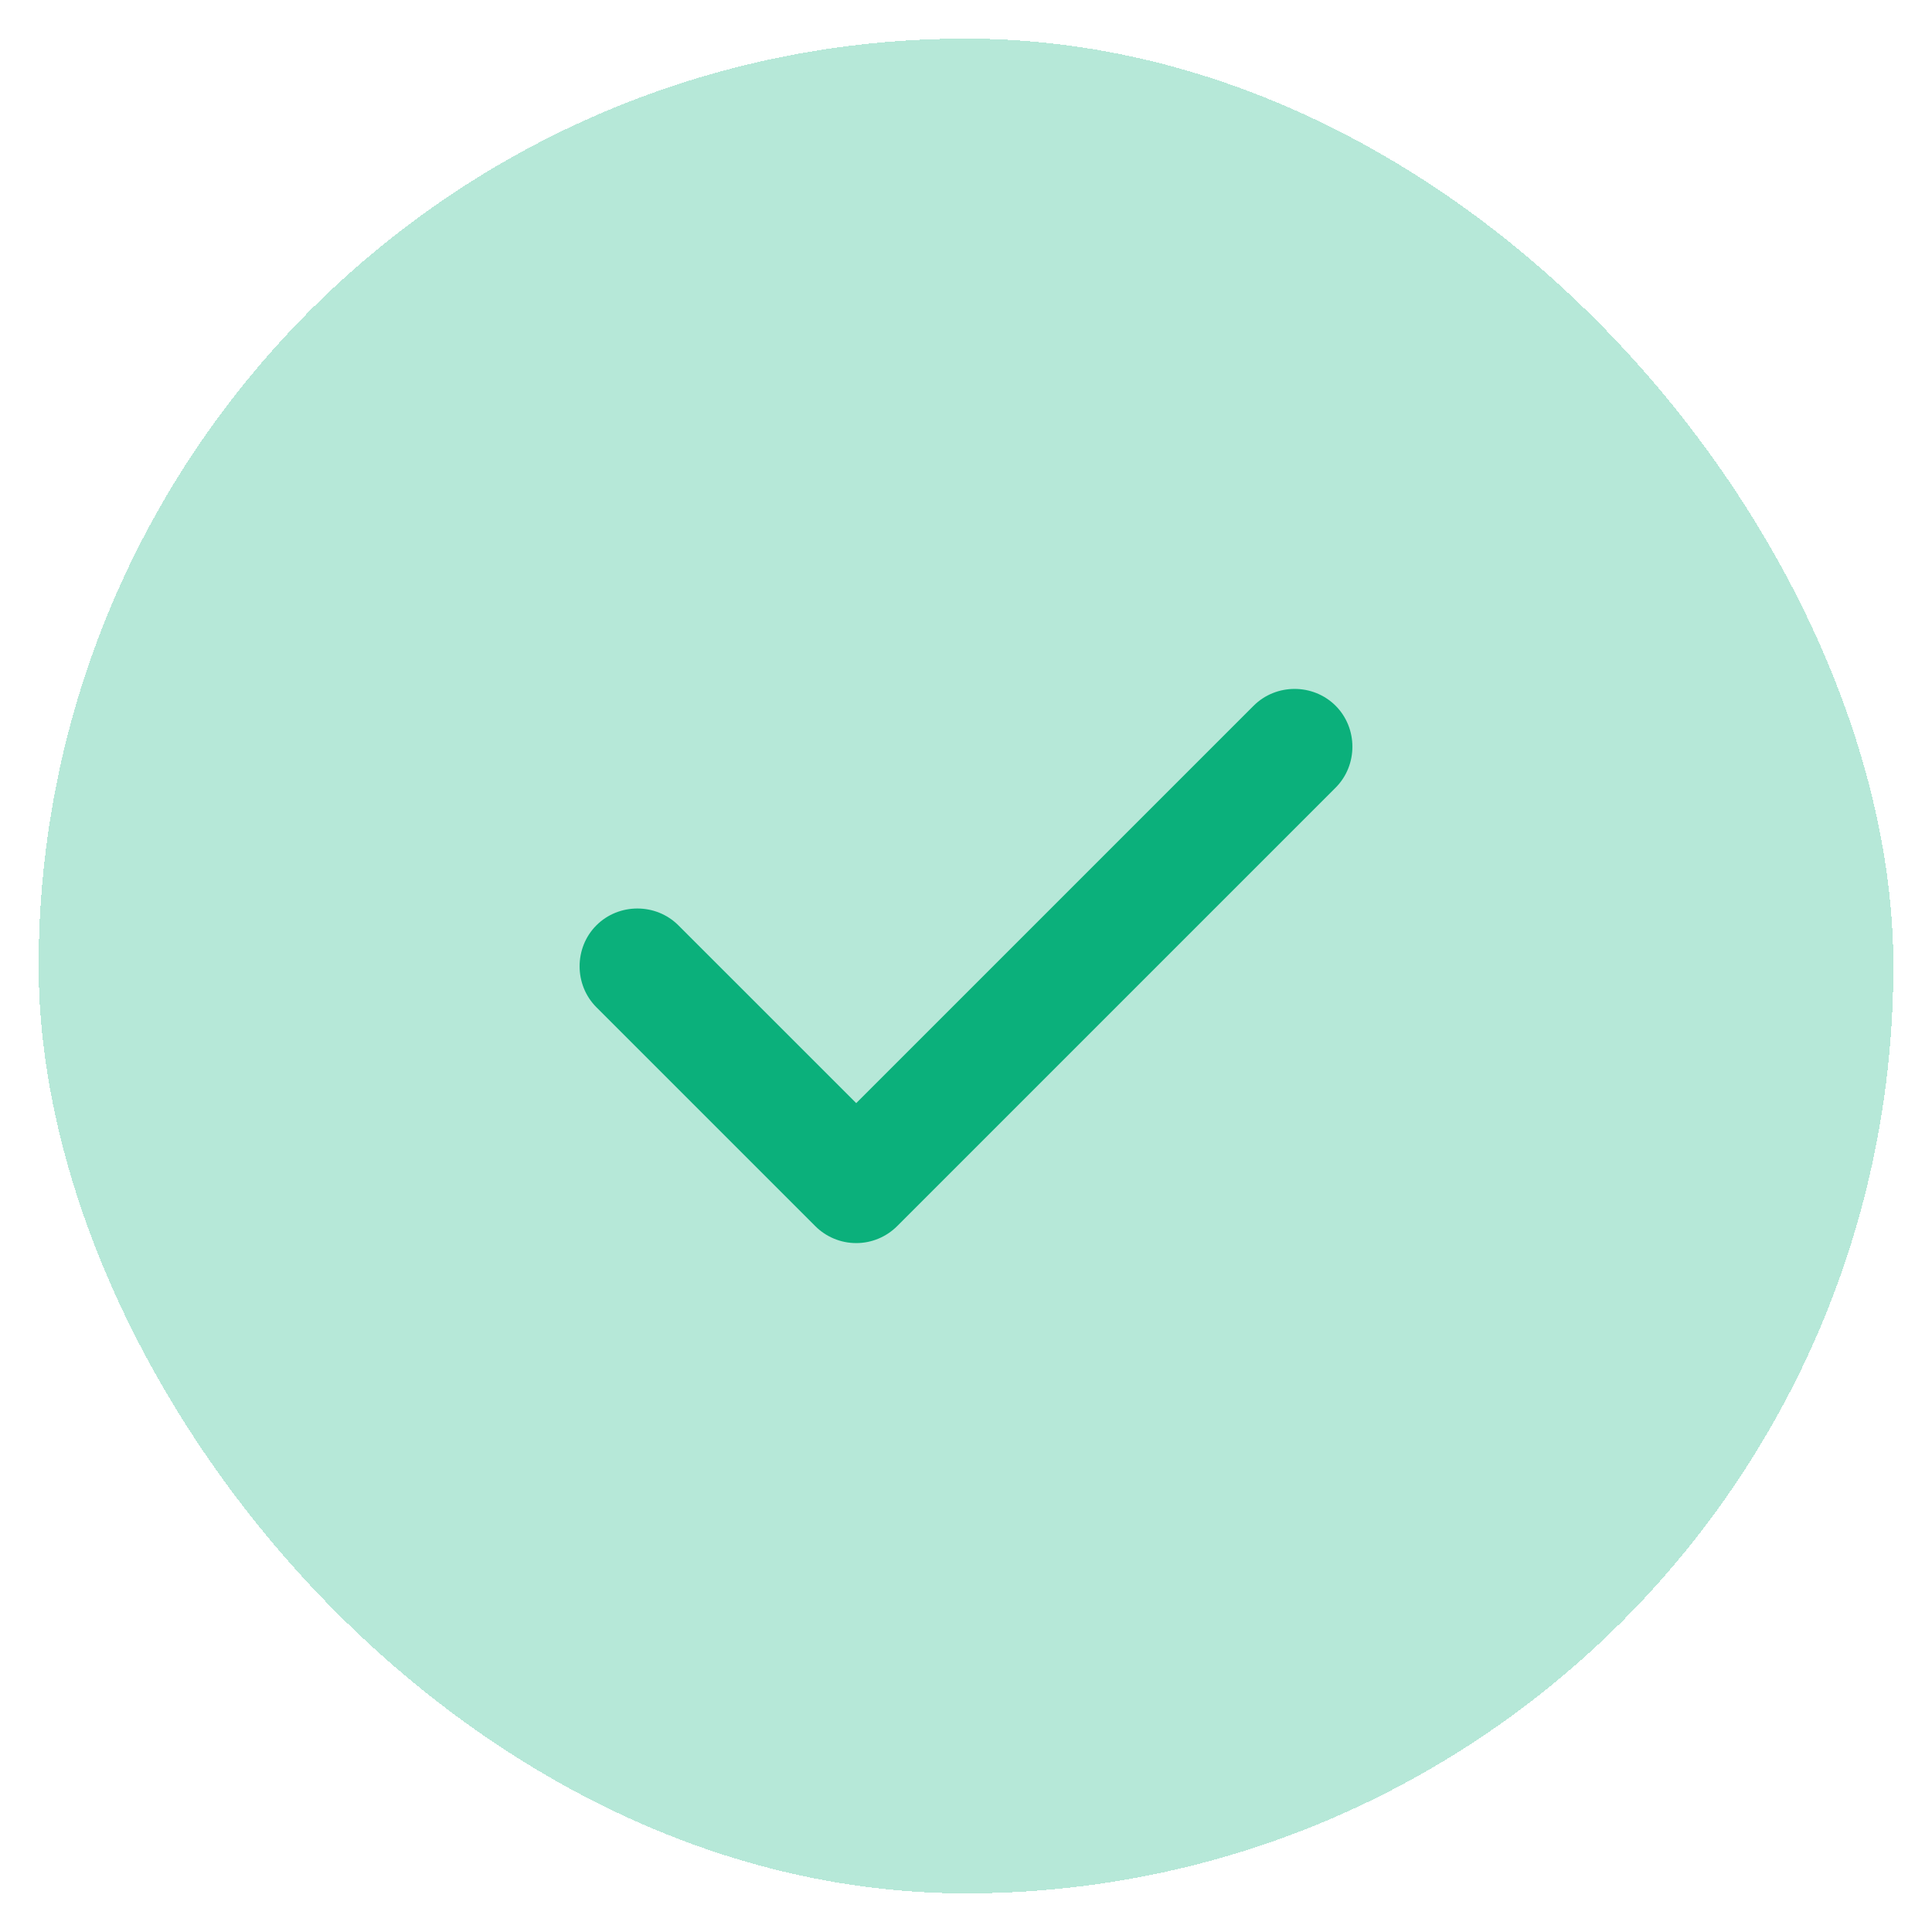 <svg width="50" height="50" viewBox="0 0 50 50" fill="none" xmlns="http://www.w3.org/2000/svg">
<g filter="url(#filter0_d_1_30384)">
<rect x="1" width="48" height="48" rx="24" fill="#0BB07B" fill-opacity="0.3" shape-rendering="crispEdges"></rect>
<path d="M22.159 31.171C21.758 31.171 21.378 31.011 21.098 30.731L15.435 25.068C14.855 24.488 14.855 23.527 15.435 22.947C16.015 22.367 16.976 22.367 17.556 22.947L22.159 27.549L32.444 17.264C33.024 16.684 33.984 16.684 34.565 17.264C35.145 17.845 35.145 18.805 34.565 19.385L23.219 30.731C22.939 31.011 22.559 31.171 22.159 31.171Z" fill="#0BB07B"></path>
</g>
<defs>
<filter id="filter0_d_1_30384" x="0" y="0" width="50" height="50" filterUnits="userSpaceOnUse" color-interpolation-filters="sRGB">
<feFlood flood-opacity="0" result="BackgroundImageFix"></feFlood>
<feColorMatrix in="SourceAlpha" type="matrix" values="0 0 0 0 0 0 0 0 0 0 0 0 0 0 0 0 0 0 127 0" result="hardAlpha"></feColorMatrix>
<feOffset dy="1"></feOffset>
<feGaussianBlur stdDeviation="0.5"></feGaussianBlur>
<feComposite in2="hardAlpha" operator="out"></feComposite>
<feColorMatrix type="matrix" values="0 0 0 0 0 0 0 0 0 0 0 0 0 0 0 0 0 0 0.1 0"></feColorMatrix>
<feBlend mode="normal" in2="BackgroundImageFix" result="effect1_dropShadow_1_30384"></feBlend>
<feBlend mode="normal" in="SourceGraphic" in2="effect1_dropShadow_1_30384" result="shape"></feBlend>
</filter>
</defs>
</svg>